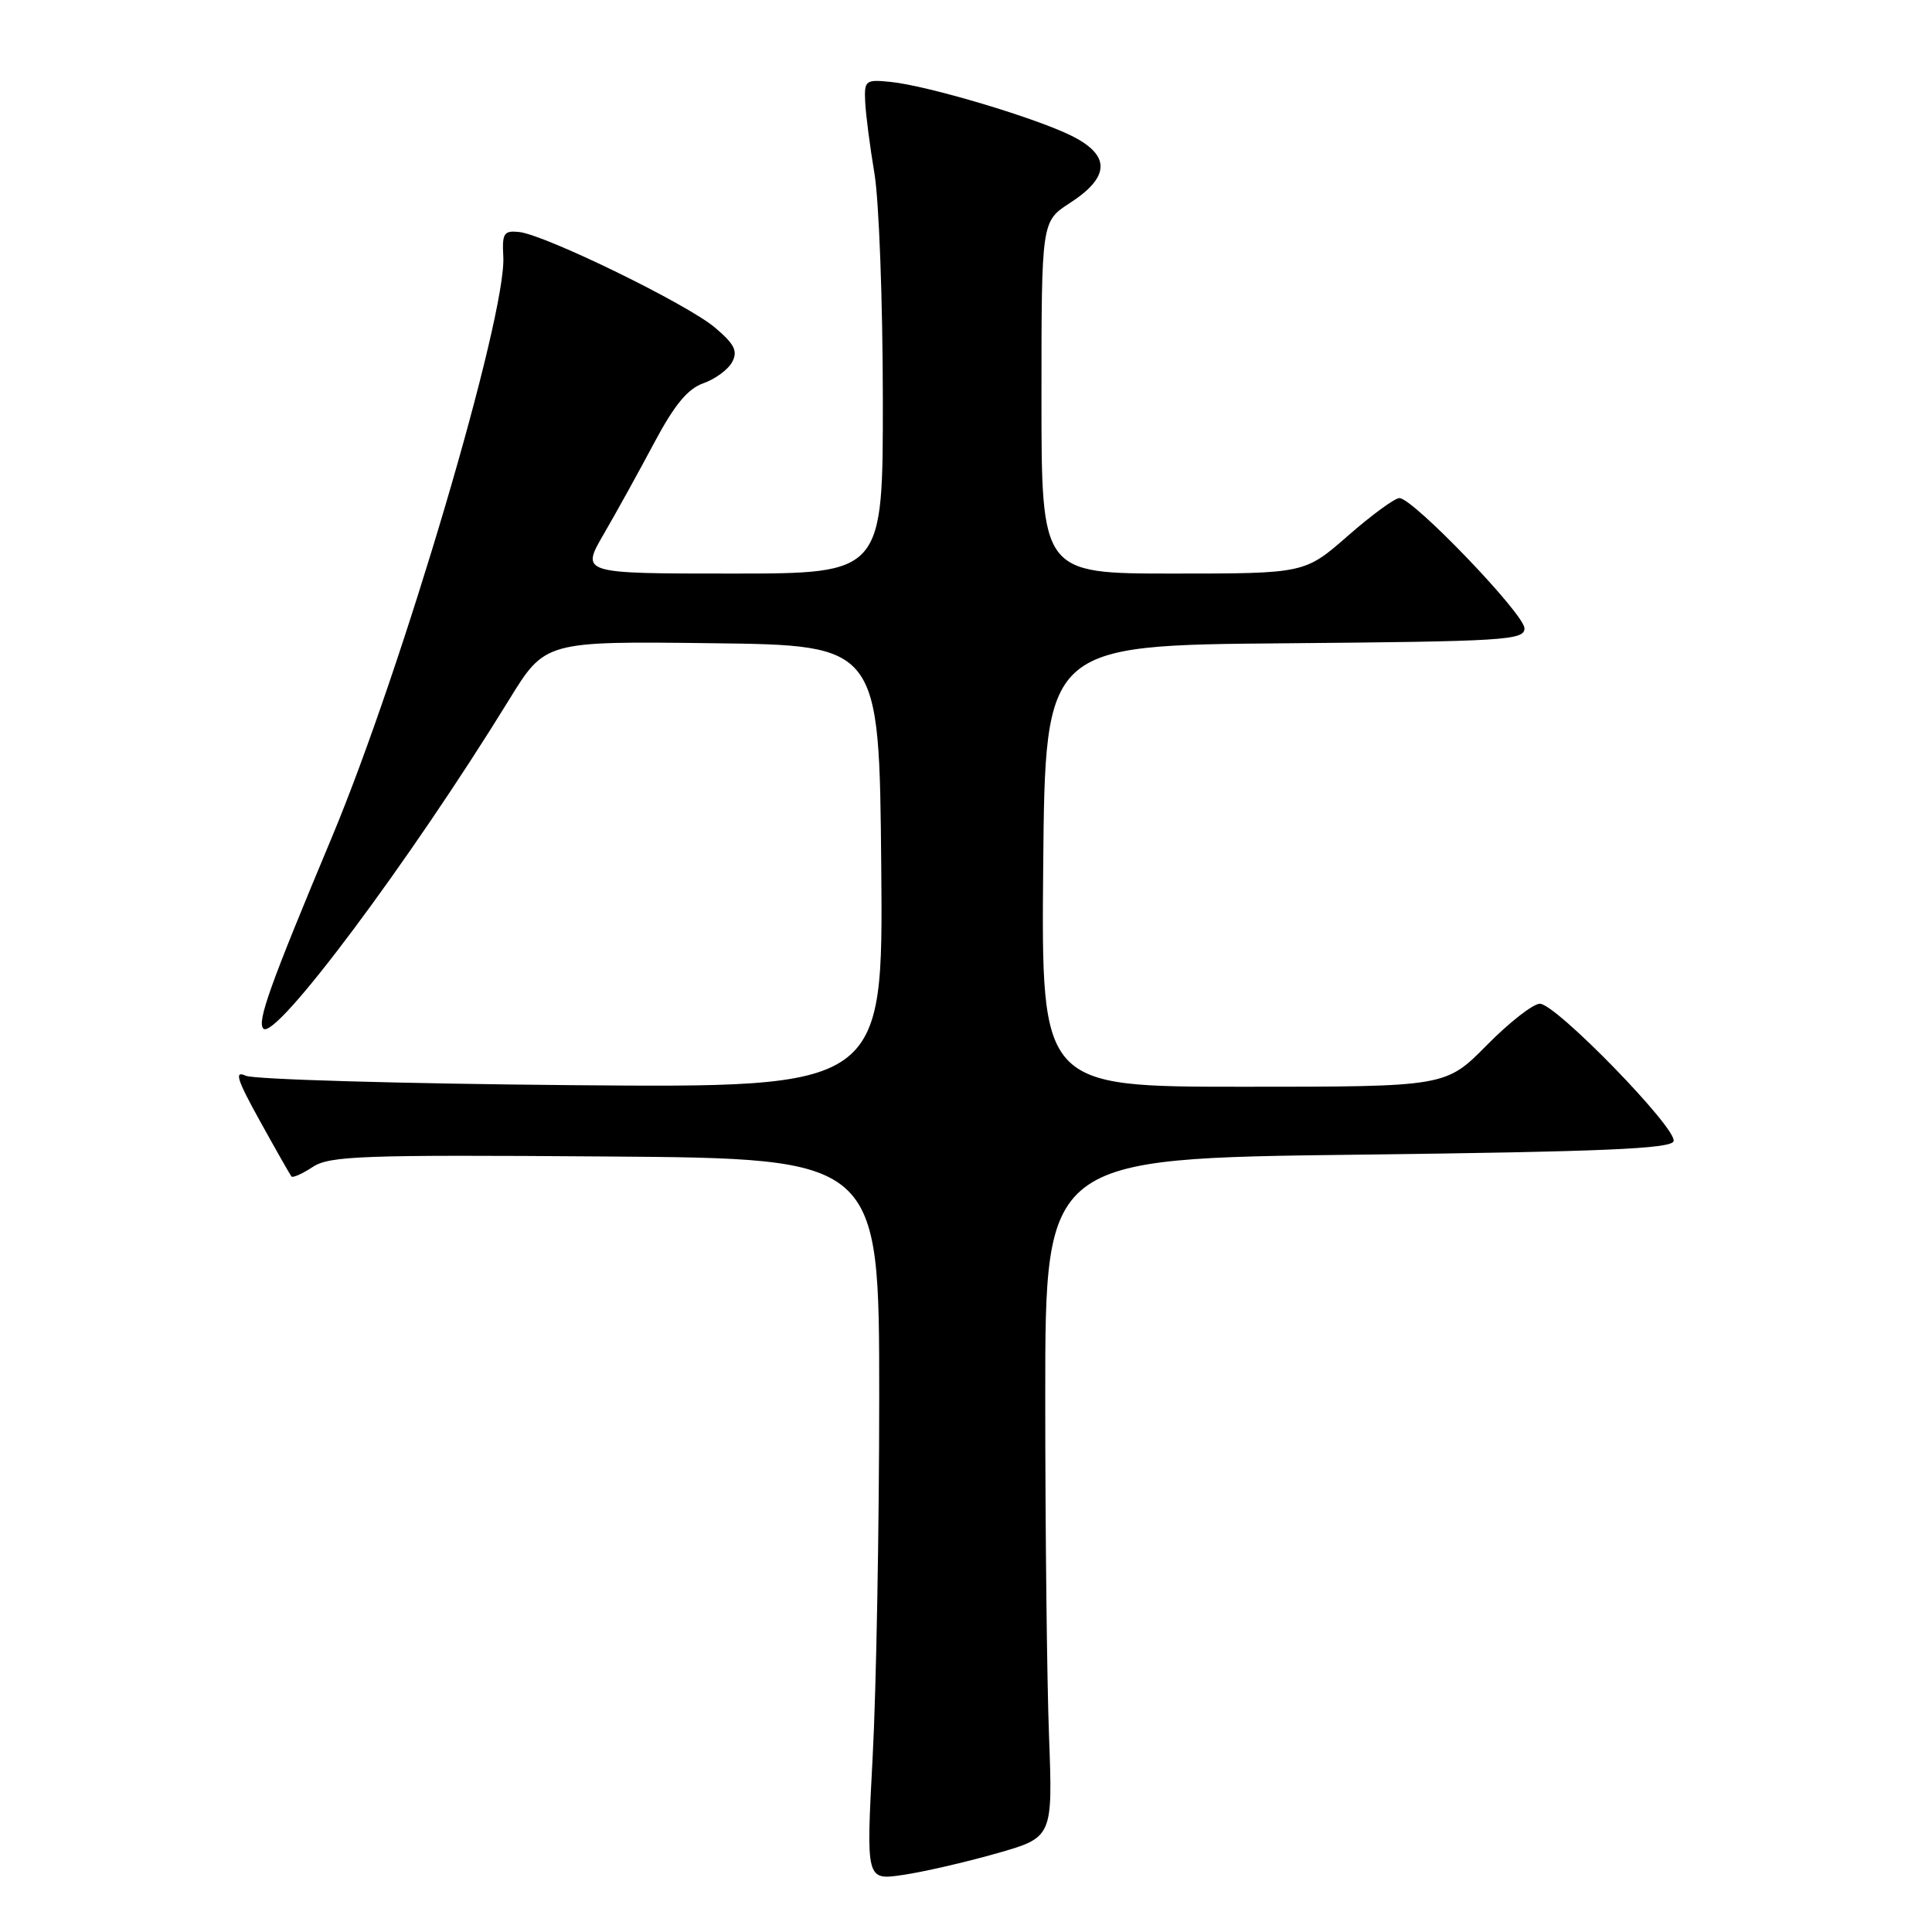<?xml version="1.0" encoding="UTF-8" standalone="no"?>
<!DOCTYPE svg PUBLIC "-//W3C//DTD SVG 1.1//EN" "http://www.w3.org/Graphics/SVG/1.1/DTD/svg11.dtd" >
<svg xmlns="http://www.w3.org/2000/svg" xmlns:xlink="http://www.w3.org/1999/xlink" version="1.1" viewBox="0 0 256 256">
 <g >
 <path fill="currentColor"
d=" M 132.00 245.60 C 139.50 243.47 139.50 243.47 139.00 229.99 C 138.72 222.57 138.50 202.32 138.50 185.00 C 138.50 153.50 138.50 153.50 179.92 153.00 C 212.28 152.61 221.43 152.22 221.76 151.22 C 222.30 149.59 206.17 133.00 204.04 133.00 C 203.15 133.00 199.99 135.47 197.00 138.50 C 191.57 144.00 191.57 144.00 164.77 144.00 C 137.97 144.00 137.97 144.00 138.23 114.75 C 138.50 85.50 138.50 85.50 170.25 85.24 C 199.46 84.99 202.00 84.83 202.00 83.26 C 202.00 81.38 187.23 66.00 185.43 66.00 C 184.81 66.00 181.74 68.25 178.60 71.00 C 172.88 76.00 172.88 76.00 155.44 76.00 C 138.00 76.00 138.00 76.00 138.00 52.67 C 138.00 29.34 138.00 29.34 141.75 26.91 C 147.06 23.48 147.18 20.64 142.14 18.07 C 137.45 15.68 122.97 11.35 117.98 10.85 C 114.68 10.52 114.51 10.65 114.64 13.50 C 114.72 15.15 115.27 19.42 115.87 23.00 C 116.47 26.58 116.97 39.96 116.98 52.75 C 117.00 76.00 117.00 76.00 96.98 76.00 C 76.96 76.00 76.96 76.00 80.01 70.75 C 81.69 67.86 84.70 62.41 86.71 58.63 C 89.38 53.62 91.14 51.50 93.21 50.78 C 94.77 50.23 96.48 48.97 97.01 47.98 C 97.79 46.53 97.34 45.61 94.74 43.41 C 91.07 40.29 72.26 31.12 68.79 30.74 C 66.76 30.53 66.52 30.90 66.69 34.00 C 67.13 41.83 53.29 88.68 43.95 111.00 C 35.75 130.60 34.02 135.42 34.90 136.30 C 36.51 137.91 54.31 114.09 67.45 92.73 C 72.23 84.96 72.23 84.96 94.37 85.23 C 116.50 85.50 116.50 85.50 116.77 114.82 C 117.03 144.14 117.03 144.14 75.77 143.79 C 53.07 143.59 33.63 143.03 32.56 142.54 C 31.01 141.82 31.38 143.01 34.46 148.57 C 36.57 152.38 38.44 155.67 38.62 155.89 C 38.79 156.10 40.07 155.53 41.45 154.62 C 43.69 153.16 47.95 153.00 80.23 153.24 C 116.50 153.50 116.50 153.50 116.50 185.00 C 116.50 202.32 116.11 223.85 115.63 232.83 C 114.76 249.16 114.76 249.16 119.63 248.44 C 122.31 248.05 127.88 246.77 132.00 245.60 Z "/>
</g>
</svg>